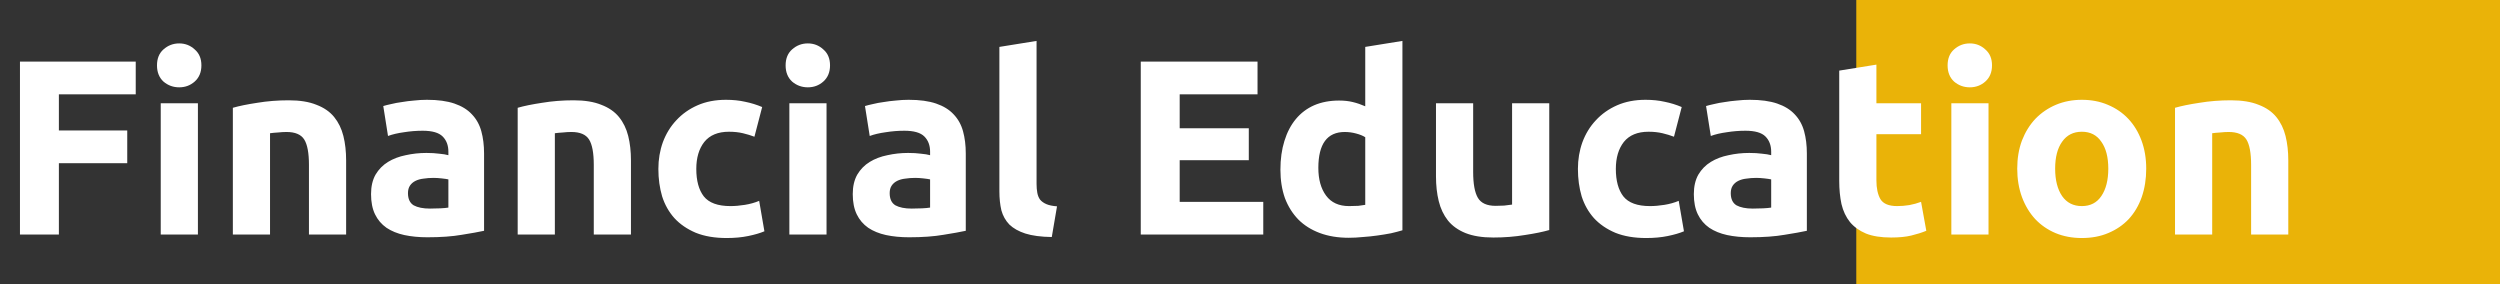 <svg width="501" height="57" viewBox="0 0 501 57" fill="none" xmlns="http://www.w3.org/2000/svg">
<rect x="0" y="0" width="501" height="57" fill="#333333" stroke="none"/>
<rect x="372" width="129" height="57" fill="#EAB308"/>
<path d="M4 47V12.35H27.2V18.9H11.8V26.15H25.5V32.7H11.8V47H4ZM39.661 47H32.211V20.7H39.661V47ZM40.361 13.1C40.361 14.467 39.911 15.55 39.011 16.35C38.144 17.117 37.111 17.5 35.911 17.5C34.711 17.5 33.661 17.117 32.761 16.35C31.894 15.55 31.461 14.467 31.461 13.1C31.461 11.733 31.894 10.667 32.761 9.9C33.661 9.1 34.711 8.7 35.911 8.7C37.111 8.7 38.144 9.1 39.011 9.9C39.911 10.667 40.361 11.733 40.361 13.1ZM46.664 21.6C47.931 21.233 49.564 20.9 51.564 20.6C53.564 20.267 55.664 20.1 57.864 20.1C60.097 20.1 61.947 20.4 63.414 21C64.914 21.567 66.097 22.383 66.964 23.45C67.831 24.517 68.447 25.783 68.814 27.25C69.181 28.717 69.364 30.35 69.364 32.15V47H61.914V33.05C61.914 30.65 61.597 28.95 60.964 27.95C60.331 26.95 59.147 26.45 57.414 26.45C56.881 26.45 56.314 26.483 55.714 26.55C55.114 26.583 54.581 26.633 54.114 26.7V47H46.664V21.6ZM86.157 41.8C86.891 41.8 87.591 41.783 88.257 41.75C88.924 41.717 89.457 41.667 89.857 41.6V35.95C89.557 35.883 89.107 35.817 88.507 35.75C87.907 35.683 87.357 35.65 86.857 35.65C86.157 35.65 85.491 35.7 84.857 35.8C84.257 35.867 83.724 36.017 83.257 36.25C82.791 36.483 82.424 36.8 82.157 37.2C81.891 37.6 81.757 38.1 81.757 38.7C81.757 39.867 82.141 40.683 82.907 41.15C83.707 41.583 84.791 41.8 86.157 41.8ZM85.557 20C87.757 20 89.591 20.25 91.057 20.75C92.524 21.25 93.691 21.967 94.557 22.9C95.457 23.833 96.091 24.967 96.457 26.3C96.824 27.633 97.007 29.117 97.007 30.75V46.25C95.941 46.483 94.457 46.75 92.557 47.05C90.657 47.383 88.357 47.55 85.657 47.55C83.957 47.55 82.407 47.4 81.007 47.1C79.641 46.8 78.457 46.317 77.457 45.65C76.457 44.95 75.691 44.05 75.157 42.95C74.624 41.85 74.357 40.5 74.357 38.9C74.357 37.367 74.657 36.067 75.257 35C75.891 33.933 76.724 33.083 77.757 32.45C78.791 31.817 79.974 31.367 81.307 31.1C82.641 30.8 84.024 30.65 85.457 30.65C86.424 30.65 87.274 30.7 88.007 30.8C88.774 30.867 89.391 30.967 89.857 31.1V30.4C89.857 29.133 89.474 28.117 88.707 27.35C87.941 26.583 86.607 26.2 84.707 26.2C83.441 26.2 82.191 26.3 80.957 26.5C79.724 26.667 78.657 26.917 77.757 27.25L76.807 21.25C77.241 21.117 77.774 20.983 78.407 20.85C79.074 20.683 79.791 20.55 80.557 20.45C81.324 20.317 82.124 20.217 82.957 20.15C83.824 20.05 84.691 20 85.557 20ZM103.744 21.6C105.011 21.233 106.644 20.9 108.644 20.6C110.644 20.267 112.744 20.1 114.944 20.1C117.177 20.1 119.027 20.4 120.494 21C121.994 21.567 123.177 22.383 124.044 23.45C124.911 24.517 125.527 25.783 125.894 27.25C126.261 28.717 126.444 30.35 126.444 32.15V47H118.994V33.05C118.994 30.65 118.677 28.95 118.044 27.95C117.411 26.95 116.227 26.45 114.494 26.45C113.961 26.45 113.394 26.483 112.794 26.55C112.194 26.583 111.661 26.633 111.194 26.7V47H103.744V21.6ZM131.938 33.85C131.938 31.95 132.238 30.167 132.838 28.5C133.471 26.8 134.371 25.333 135.538 24.1C136.704 22.833 138.121 21.833 139.788 21.1C141.454 20.367 143.354 20 145.488 20C146.888 20 148.171 20.133 149.338 20.4C150.504 20.633 151.638 20.983 152.738 21.45L151.188 27.4C150.488 27.133 149.721 26.9 148.888 26.7C148.054 26.5 147.121 26.4 146.088 26.4C143.888 26.4 142.238 27.083 141.138 28.45C140.071 29.817 139.538 31.617 139.538 33.85C139.538 36.217 140.038 38.05 141.038 39.35C142.071 40.65 143.854 41.3 146.388 41.3C147.288 41.3 148.254 41.217 149.288 41.05C150.321 40.883 151.271 40.617 152.138 40.25L153.188 46.35C152.321 46.717 151.238 47.033 149.938 47.3C148.638 47.567 147.204 47.7 145.638 47.7C143.238 47.7 141.171 47.35 139.438 46.65C137.704 45.917 136.271 44.933 135.138 43.7C134.038 42.467 133.221 41.017 132.688 39.35C132.188 37.65 131.938 35.817 131.938 33.85ZM165.638 47H158.188V20.7H165.638V47ZM166.338 13.1C166.338 14.467 165.888 15.55 164.988 16.35C164.121 17.117 163.088 17.5 161.888 17.5C160.688 17.5 159.638 17.117 158.738 16.35C157.871 15.55 157.438 14.467 157.438 13.1C157.438 11.733 157.871 10.667 158.738 9.9C159.638 9.1 160.688 8.7 161.888 8.7C163.088 8.7 164.121 9.1 164.988 9.9C165.888 10.667 166.338 11.733 166.338 13.1ZM182.691 41.8C183.424 41.8 184.124 41.783 184.791 41.75C185.457 41.717 185.991 41.667 186.391 41.6V35.95C186.091 35.883 185.641 35.817 185.041 35.75C184.441 35.683 183.891 35.65 183.391 35.65C182.691 35.65 182.024 35.7 181.391 35.8C180.791 35.867 180.257 36.017 179.791 36.25C179.324 36.483 178.957 36.8 178.691 37.2C178.424 37.6 178.291 38.1 178.291 38.7C178.291 39.867 178.674 40.683 179.441 41.15C180.241 41.583 181.324 41.8 182.691 41.8ZM182.091 20C184.291 20 186.124 20.25 187.591 20.75C189.057 21.25 190.224 21.967 191.091 22.9C191.991 23.833 192.624 24.967 192.991 26.3C193.357 27.633 193.541 29.117 193.541 30.75V46.25C192.474 46.483 190.991 46.75 189.091 47.05C187.191 47.383 184.891 47.55 182.191 47.55C180.491 47.55 178.941 47.4 177.541 47.1C176.174 46.8 174.991 46.317 173.991 45.65C172.991 44.95 172.224 44.05 171.691 42.95C171.157 41.85 170.891 40.5 170.891 38.9C170.891 37.367 171.191 36.067 171.791 35C172.424 33.933 173.257 33.083 174.291 32.45C175.324 31.817 176.507 31.367 177.841 31.1C179.174 30.8 180.557 30.65 181.991 30.65C182.957 30.65 183.807 30.7 184.541 30.8C185.307 30.867 185.924 30.967 186.391 31.1V30.4C186.391 29.133 186.007 28.117 185.241 27.35C184.474 26.583 183.141 26.2 181.241 26.2C179.974 26.2 178.724 26.3 177.491 26.5C176.257 26.667 175.191 26.917 174.291 27.25L173.341 21.25C173.774 21.117 174.307 20.983 174.941 20.85C175.607 20.683 176.324 20.55 177.091 20.45C177.857 20.317 178.657 20.217 179.491 20.15C180.357 20.05 181.224 20 182.091 20ZM210.777 47.5C208.611 47.467 206.844 47.233 205.477 46.8C204.144 46.367 203.077 45.767 202.277 45C201.511 44.2 200.977 43.25 200.677 42.15C200.411 41.017 200.277 39.75 200.277 38.35V9.4L207.727 8.2V36.85C207.727 37.517 207.777 38.117 207.877 38.65C207.977 39.183 208.161 39.633 208.427 40C208.727 40.367 209.144 40.667 209.677 40.9C210.211 41.133 210.927 41.283 211.827 41.35L210.777 47.5ZM228.609 47V12.35H252.009V18.9H236.409V25.7H250.259V32.1H236.409V40.45H253.159V47H228.609ZM264.196 33.65C264.196 35.95 264.712 37.8 265.746 39.2C266.779 40.6 268.312 41.3 270.346 41.3C271.012 41.3 271.629 41.283 272.196 41.25C272.762 41.183 273.229 41.117 273.596 41.05V27.5C273.129 27.2 272.512 26.95 271.746 26.75C271.012 26.55 270.262 26.45 269.496 26.45C265.962 26.45 264.196 28.85 264.196 33.65ZM281.046 46.15C280.379 46.35 279.612 46.55 278.746 46.75C277.879 46.917 276.962 47.067 275.996 47.2C275.062 47.333 274.096 47.433 273.096 47.5C272.129 47.6 271.196 47.65 270.296 47.65C268.129 47.65 266.196 47.333 264.496 46.7C262.796 46.067 261.362 45.167 260.196 44C259.029 42.8 258.129 41.367 257.496 39.7C256.896 38 256.596 36.1 256.596 34C256.596 31.867 256.862 29.95 257.396 28.25C257.929 26.517 258.696 25.05 259.696 23.85C260.696 22.65 261.912 21.733 263.346 21.1C264.812 20.467 266.479 20.15 268.346 20.15C269.379 20.15 270.296 20.25 271.096 20.45C271.929 20.65 272.762 20.933 273.596 21.3V9.4L281.046 8.2V46.15ZM310.471 46.1C309.205 46.467 307.571 46.8 305.571 47.1C303.571 47.433 301.471 47.6 299.271 47.6C297.038 47.6 295.171 47.3 293.671 46.7C292.205 46.1 291.038 45.267 290.171 44.2C289.305 43.1 288.688 41.8 288.321 40.3C287.955 38.8 287.771 37.15 287.771 35.35V20.7H295.221V34.45C295.221 36.85 295.538 38.583 296.171 39.65C296.805 40.717 297.988 41.25 299.721 41.25C300.255 41.25 300.821 41.233 301.421 41.2C302.021 41.133 302.555 41.067 303.021 41V20.7H310.471V46.1ZM316.215 33.85C316.215 31.95 316.515 30.167 317.115 28.5C317.748 26.8 318.648 25.333 319.815 24.1C320.982 22.833 322.398 21.833 324.065 21.1C325.732 20.367 327.632 20 329.765 20C331.165 20 332.448 20.133 333.615 20.4C334.782 20.633 335.915 20.983 337.015 21.45L335.465 27.4C334.765 27.133 333.998 26.9 333.165 26.7C332.332 26.5 331.398 26.4 330.365 26.4C328.165 26.4 326.515 27.083 325.415 28.45C324.348 29.817 323.815 31.617 323.815 33.85C323.815 36.217 324.315 38.05 325.315 39.35C326.348 40.65 328.132 41.3 330.665 41.3C331.565 41.3 332.532 41.217 333.565 41.05C334.598 40.883 335.548 40.617 336.415 40.25L337.465 46.35C336.598 46.717 335.515 47.033 334.215 47.3C332.915 47.567 331.482 47.7 329.915 47.7C327.515 47.7 325.448 47.35 323.715 46.65C321.982 45.917 320.548 44.933 319.415 43.7C318.315 42.467 317.498 41.017 316.965 39.35C316.465 37.65 316.215 35.817 316.215 33.85ZM351.245 41.8C351.979 41.8 352.679 41.783 353.345 41.75C354.012 41.717 354.545 41.667 354.945 41.6V35.95C354.645 35.883 354.195 35.817 353.595 35.75C352.995 35.683 352.445 35.65 351.945 35.65C351.245 35.65 350.579 35.7 349.945 35.8C349.345 35.867 348.812 36.017 348.345 36.25C347.879 36.483 347.512 36.8 347.245 37.2C346.979 37.6 346.845 38.1 346.845 38.7C346.845 39.867 347.229 40.683 347.995 41.15C348.795 41.583 349.879 41.8 351.245 41.8ZM350.645 20C352.845 20 354.679 20.25 356.145 20.75C357.612 21.25 358.779 21.967 359.645 22.9C360.545 23.833 361.179 24.967 361.545 26.3C361.912 27.633 362.095 29.117 362.095 30.75V46.25C361.029 46.483 359.545 46.75 357.645 47.05C355.745 47.383 353.445 47.55 350.745 47.55C349.045 47.55 347.495 47.4 346.095 47.1C344.729 46.8 343.545 46.317 342.545 45.65C341.545 44.95 340.779 44.05 340.245 42.95C339.712 41.85 339.445 40.5 339.445 38.9C339.445 37.367 339.745 36.067 340.345 35C340.979 33.933 341.812 33.083 342.845 32.45C343.879 31.817 345.062 31.367 346.395 31.1C347.729 30.8 349.112 30.65 350.545 30.65C351.512 30.65 352.362 30.7 353.095 30.8C353.862 30.867 354.479 30.967 354.945 31.1V30.4C354.945 29.133 354.562 28.117 353.795 27.35C353.029 26.583 351.695 26.2 349.795 26.2C348.529 26.2 347.279 26.3 346.045 26.5C344.812 26.667 343.745 26.917 342.845 27.25L341.895 21.25C342.329 21.117 342.862 20.983 343.495 20.85C344.162 20.683 344.879 20.55 345.645 20.45C346.412 20.317 347.212 20.217 348.045 20.15C348.912 20.05 349.779 20 350.645 20ZM368.582 14.15L376.032 12.95V20.7H384.982V26.9H376.032V36.15C376.032 37.717 376.299 38.967 376.832 39.9C377.399 40.833 378.515 41.3 380.182 41.3C380.982 41.3 381.799 41.233 382.632 41.1C383.499 40.933 384.282 40.717 384.982 40.45L386.032 46.25C385.132 46.617 384.132 46.933 383.032 47.2C381.932 47.467 380.582 47.6 378.982 47.6C376.949 47.6 375.265 47.333 373.932 46.8C372.599 46.233 371.532 45.467 370.732 44.5C369.932 43.5 369.365 42.3 369.032 40.9C368.732 39.5 368.582 37.95 368.582 36.25V14.15ZM398.499 47H391.049V20.7H398.499V47ZM399.199 13.1C399.199 14.467 398.749 15.55 397.849 16.35C396.982 17.117 395.949 17.5 394.749 17.5C393.549 17.5 392.499 17.117 391.599 16.35C390.732 15.55 390.299 14.467 390.299 13.1C390.299 11.733 390.732 10.667 391.599 9.9C392.499 9.1 393.549 8.7 394.749 8.7C395.949 8.7 396.982 9.1 397.849 9.9C398.749 10.667 399.199 11.733 399.199 13.1ZM430.102 33.8C430.102 35.867 429.802 37.767 429.202 39.5C428.602 41.2 427.735 42.667 426.602 43.9C425.469 45.1 424.102 46.033 422.502 46.7C420.935 47.367 419.169 47.7 417.202 47.7C415.269 47.7 413.502 47.367 411.902 46.7C410.335 46.033 408.985 45.1 407.852 43.9C406.719 42.667 405.835 41.2 405.202 39.5C404.569 37.767 404.252 35.867 404.252 33.8C404.252 31.733 404.569 29.85 405.202 28.15C405.869 26.45 406.769 25 407.902 23.8C409.069 22.6 410.435 21.667 412.002 21C413.602 20.333 415.335 20 417.202 20C419.102 20 420.835 20.333 422.402 21C424.002 21.667 425.369 22.6 426.502 23.8C427.635 25 428.519 26.45 429.152 28.15C429.785 29.85 430.102 31.733 430.102 33.8ZM422.502 33.8C422.502 31.5 422.035 29.7 421.102 28.4C420.202 27.067 418.902 26.4 417.202 26.4C415.502 26.4 414.185 27.067 413.252 28.4C412.319 29.7 411.852 31.5 411.852 33.8C411.852 36.1 412.319 37.933 413.252 39.3C414.185 40.633 415.502 41.3 417.202 41.3C418.902 41.3 420.202 40.633 421.102 39.3C422.035 37.933 422.502 36.1 422.502 33.8ZM435.873 21.6C437.14 21.233 438.773 20.9 440.773 20.6C442.773 20.267 444.873 20.1 447.073 20.1C449.306 20.1 451.156 20.4 452.623 21C454.123 21.567 455.306 22.383 456.173 23.45C457.04 24.517 457.656 25.783 458.023 27.25C458.39 28.717 458.573 30.35 458.573 32.15V47H451.123V33.05C451.123 30.65 450.806 28.95 450.173 27.95C449.54 26.95 448.356 26.45 446.623 26.45C446.09 26.45 445.523 26.483 444.923 26.55C444.323 26.583 443.79 26.633 443.323 26.7V47H435.873V21.6Z" fill="white"/>
</svg>
